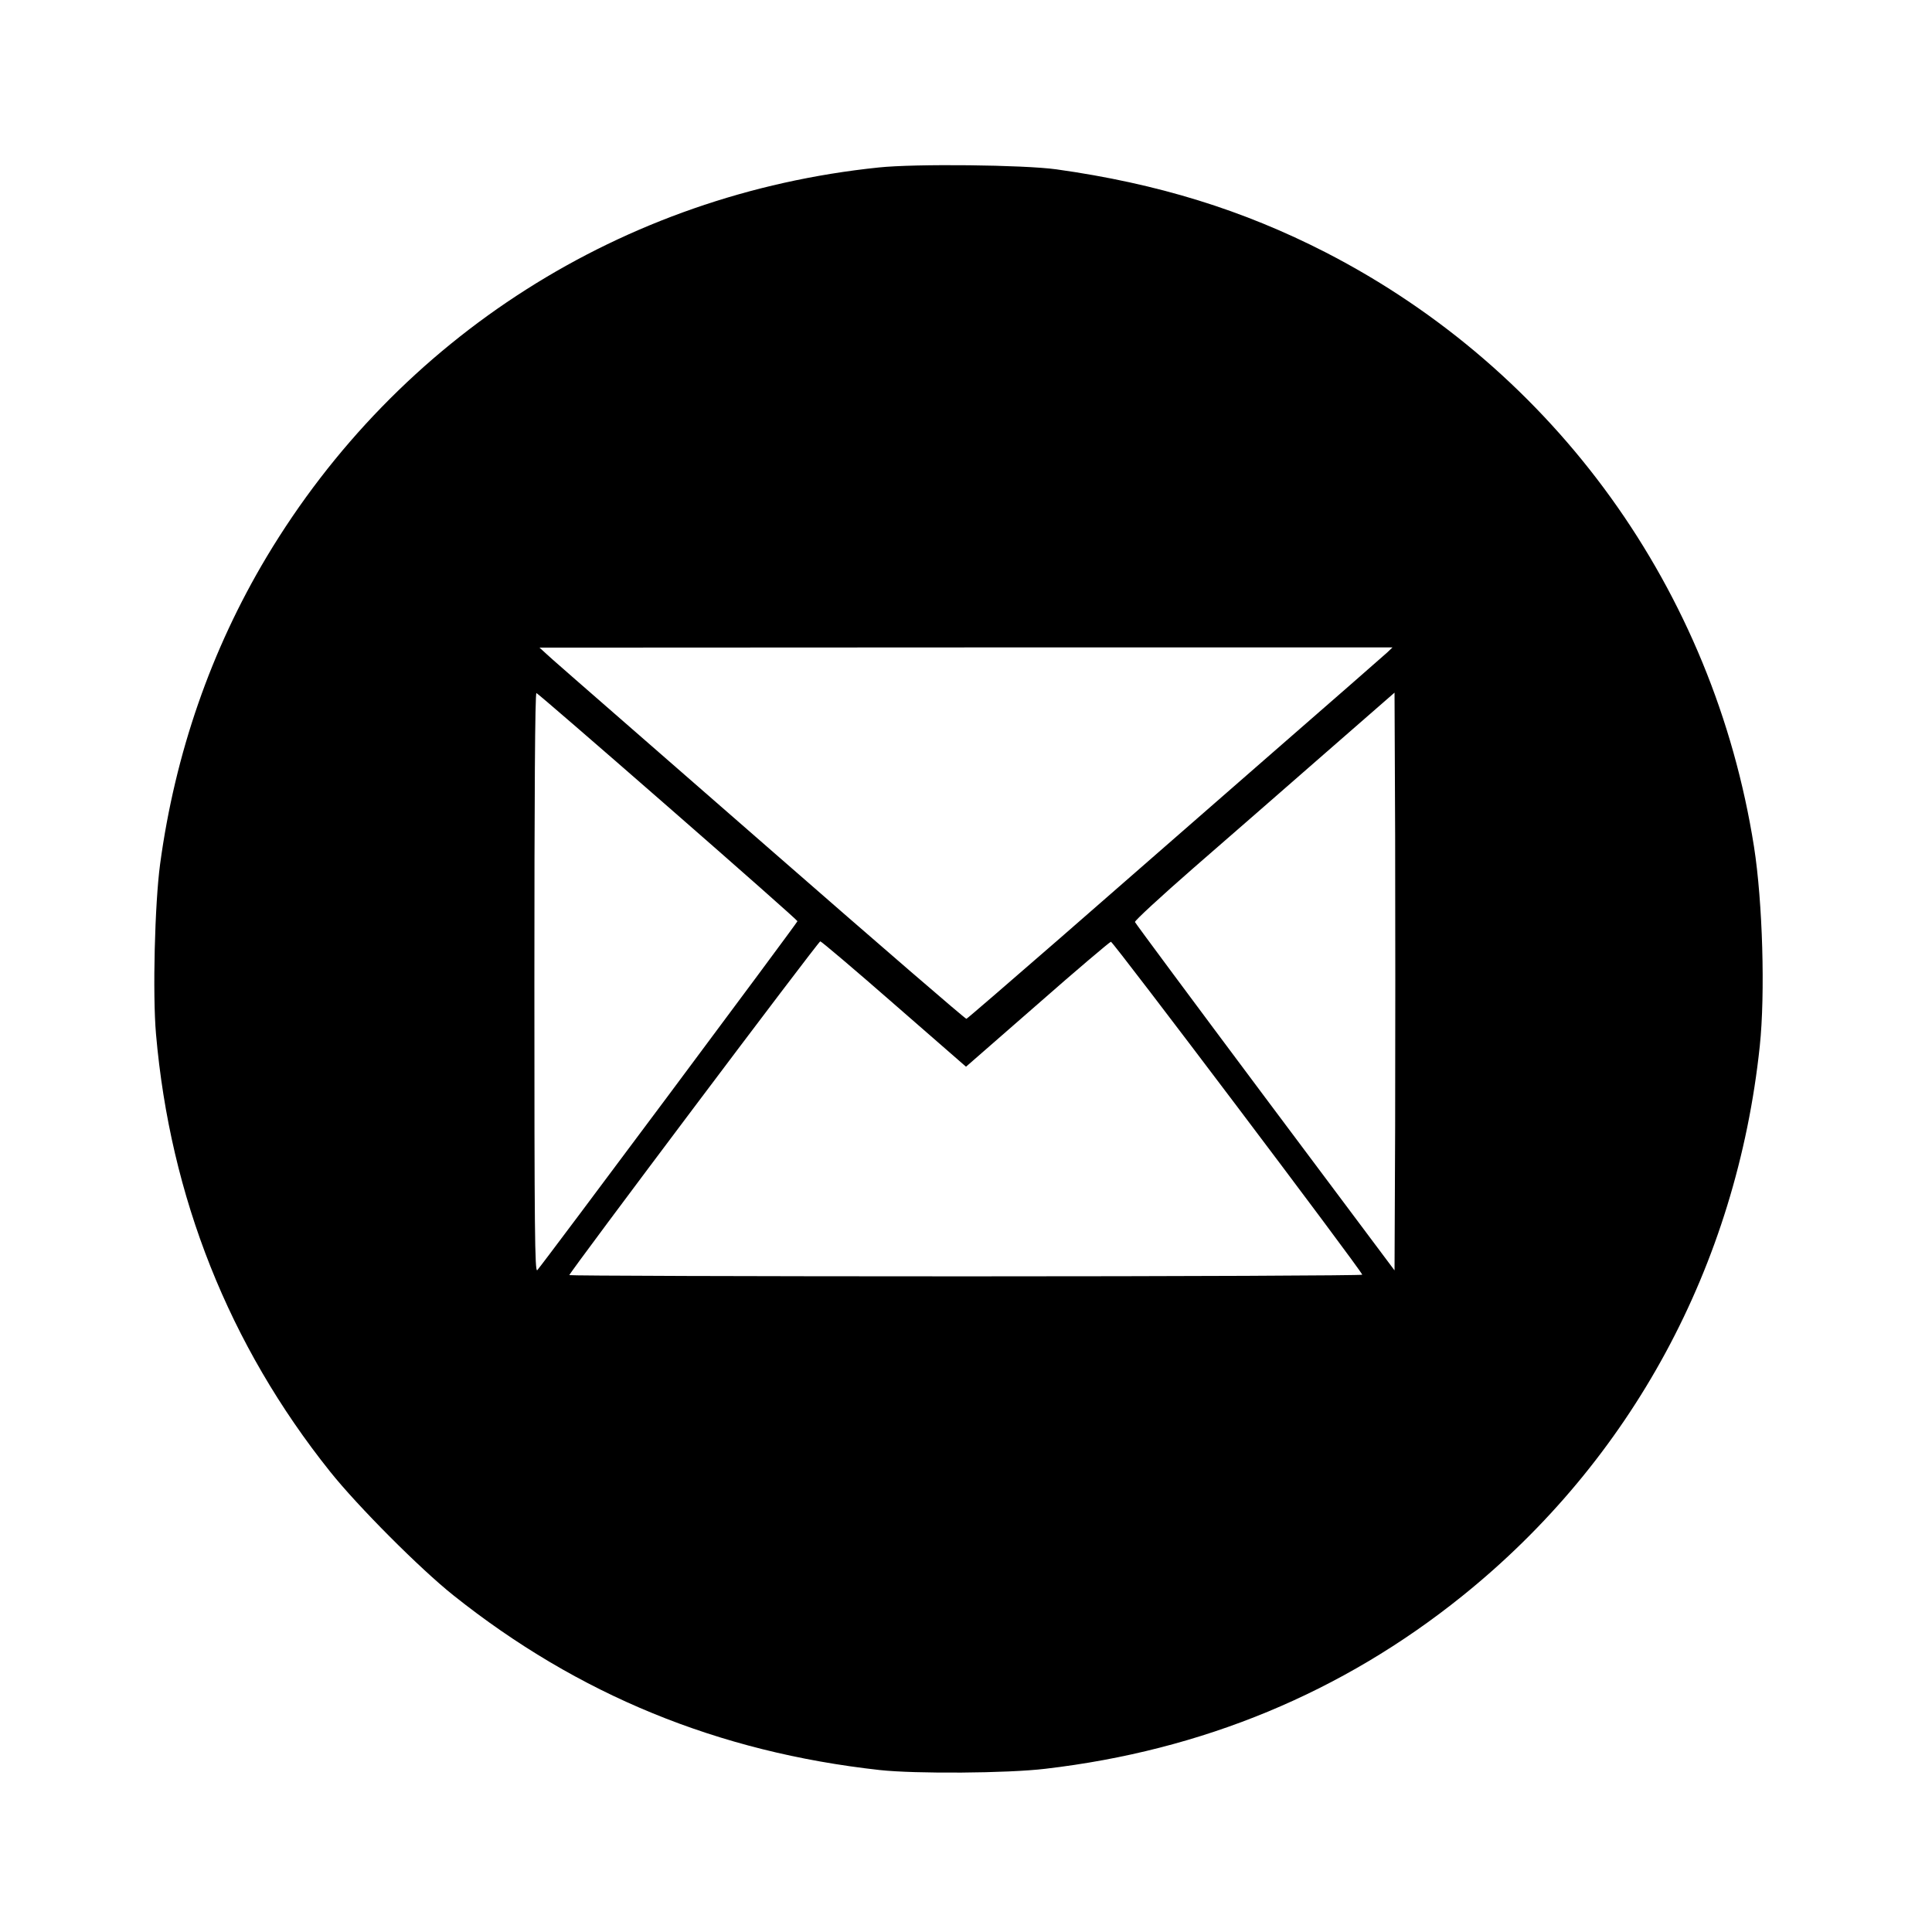 <?xml version="1.0" standalone="no"?>
<!DOCTYPE svg PUBLIC "-//W3C//DTD SVG 20010904//EN"
 "http://www.w3.org/TR/2001/REC-SVG-20010904/DTD/svg10.dtd">
<svg version="1.0" xmlns="http://www.w3.org/2000/svg"
 width="940pt" height="940pt" viewBox="0 0 940 940"
 preserveAspectRatio="xMidYMid meet">

<g transform="translate(0,940) scale(0.1,-0.1)"
fill="#000000" stroke="none">
<path d="M4274 8585 c-1244 -129 -2335 -823 -2977 -1895 -270 -452 -445 -955
-518 -1494 -26 -193 -37 -633 -20 -827 69 -793 355 -1513 847 -2129 134 -168
439 -474 600 -602 607 -484 1288 -763 2074 -850 174 -19 622 -16 805 6 765 89
1446 371 2030 841 822 661 1334 1607 1447 2675 27 254 14 702 -28 970 -197
1249 -966 2317 -2084 2892 -402 206 -817 335 -1310 404 -159 22 -687 28 -866
9z m2476 -2359 c-14 -13 -277 -243 -586 -512 -308 -269 -761 -664 -1007 -879
-246 -214 -451 -391 -455 -392 -4 -2 -428 364 -942 813 -1135 990 -1057 922
-1100 961 l-35 32 2075 1 2075 0 -25 -24z m-3500 -751 c346 -302 630 -553 630
-557 0 -7 -1240 -1670 -1266 -1698 -12 -12 -14 194 -14 1399 0 905 3 1411 10
1409 5 -1 293 -250 640 -553z m3538 -1550 l-3 -706 -630 842 c-346 463 -631
847 -633 853 -1 7 127 125 285 263 158 137 443 386 633 552 l345 301 3 -699
c1 -385 1 -1017 0 -1406z m-2438 590 l350 -305 346 302 c190 167 352 304 359
306 10 2 1210 -1587 1223 -1620 2 -4 -865 -8 -1927 -8 -1062 0 -1931 3 -1931
6 0 12 1212 1624 1221 1624 5 0 167 -137 359 -305z"/>
</g>
</svg>
